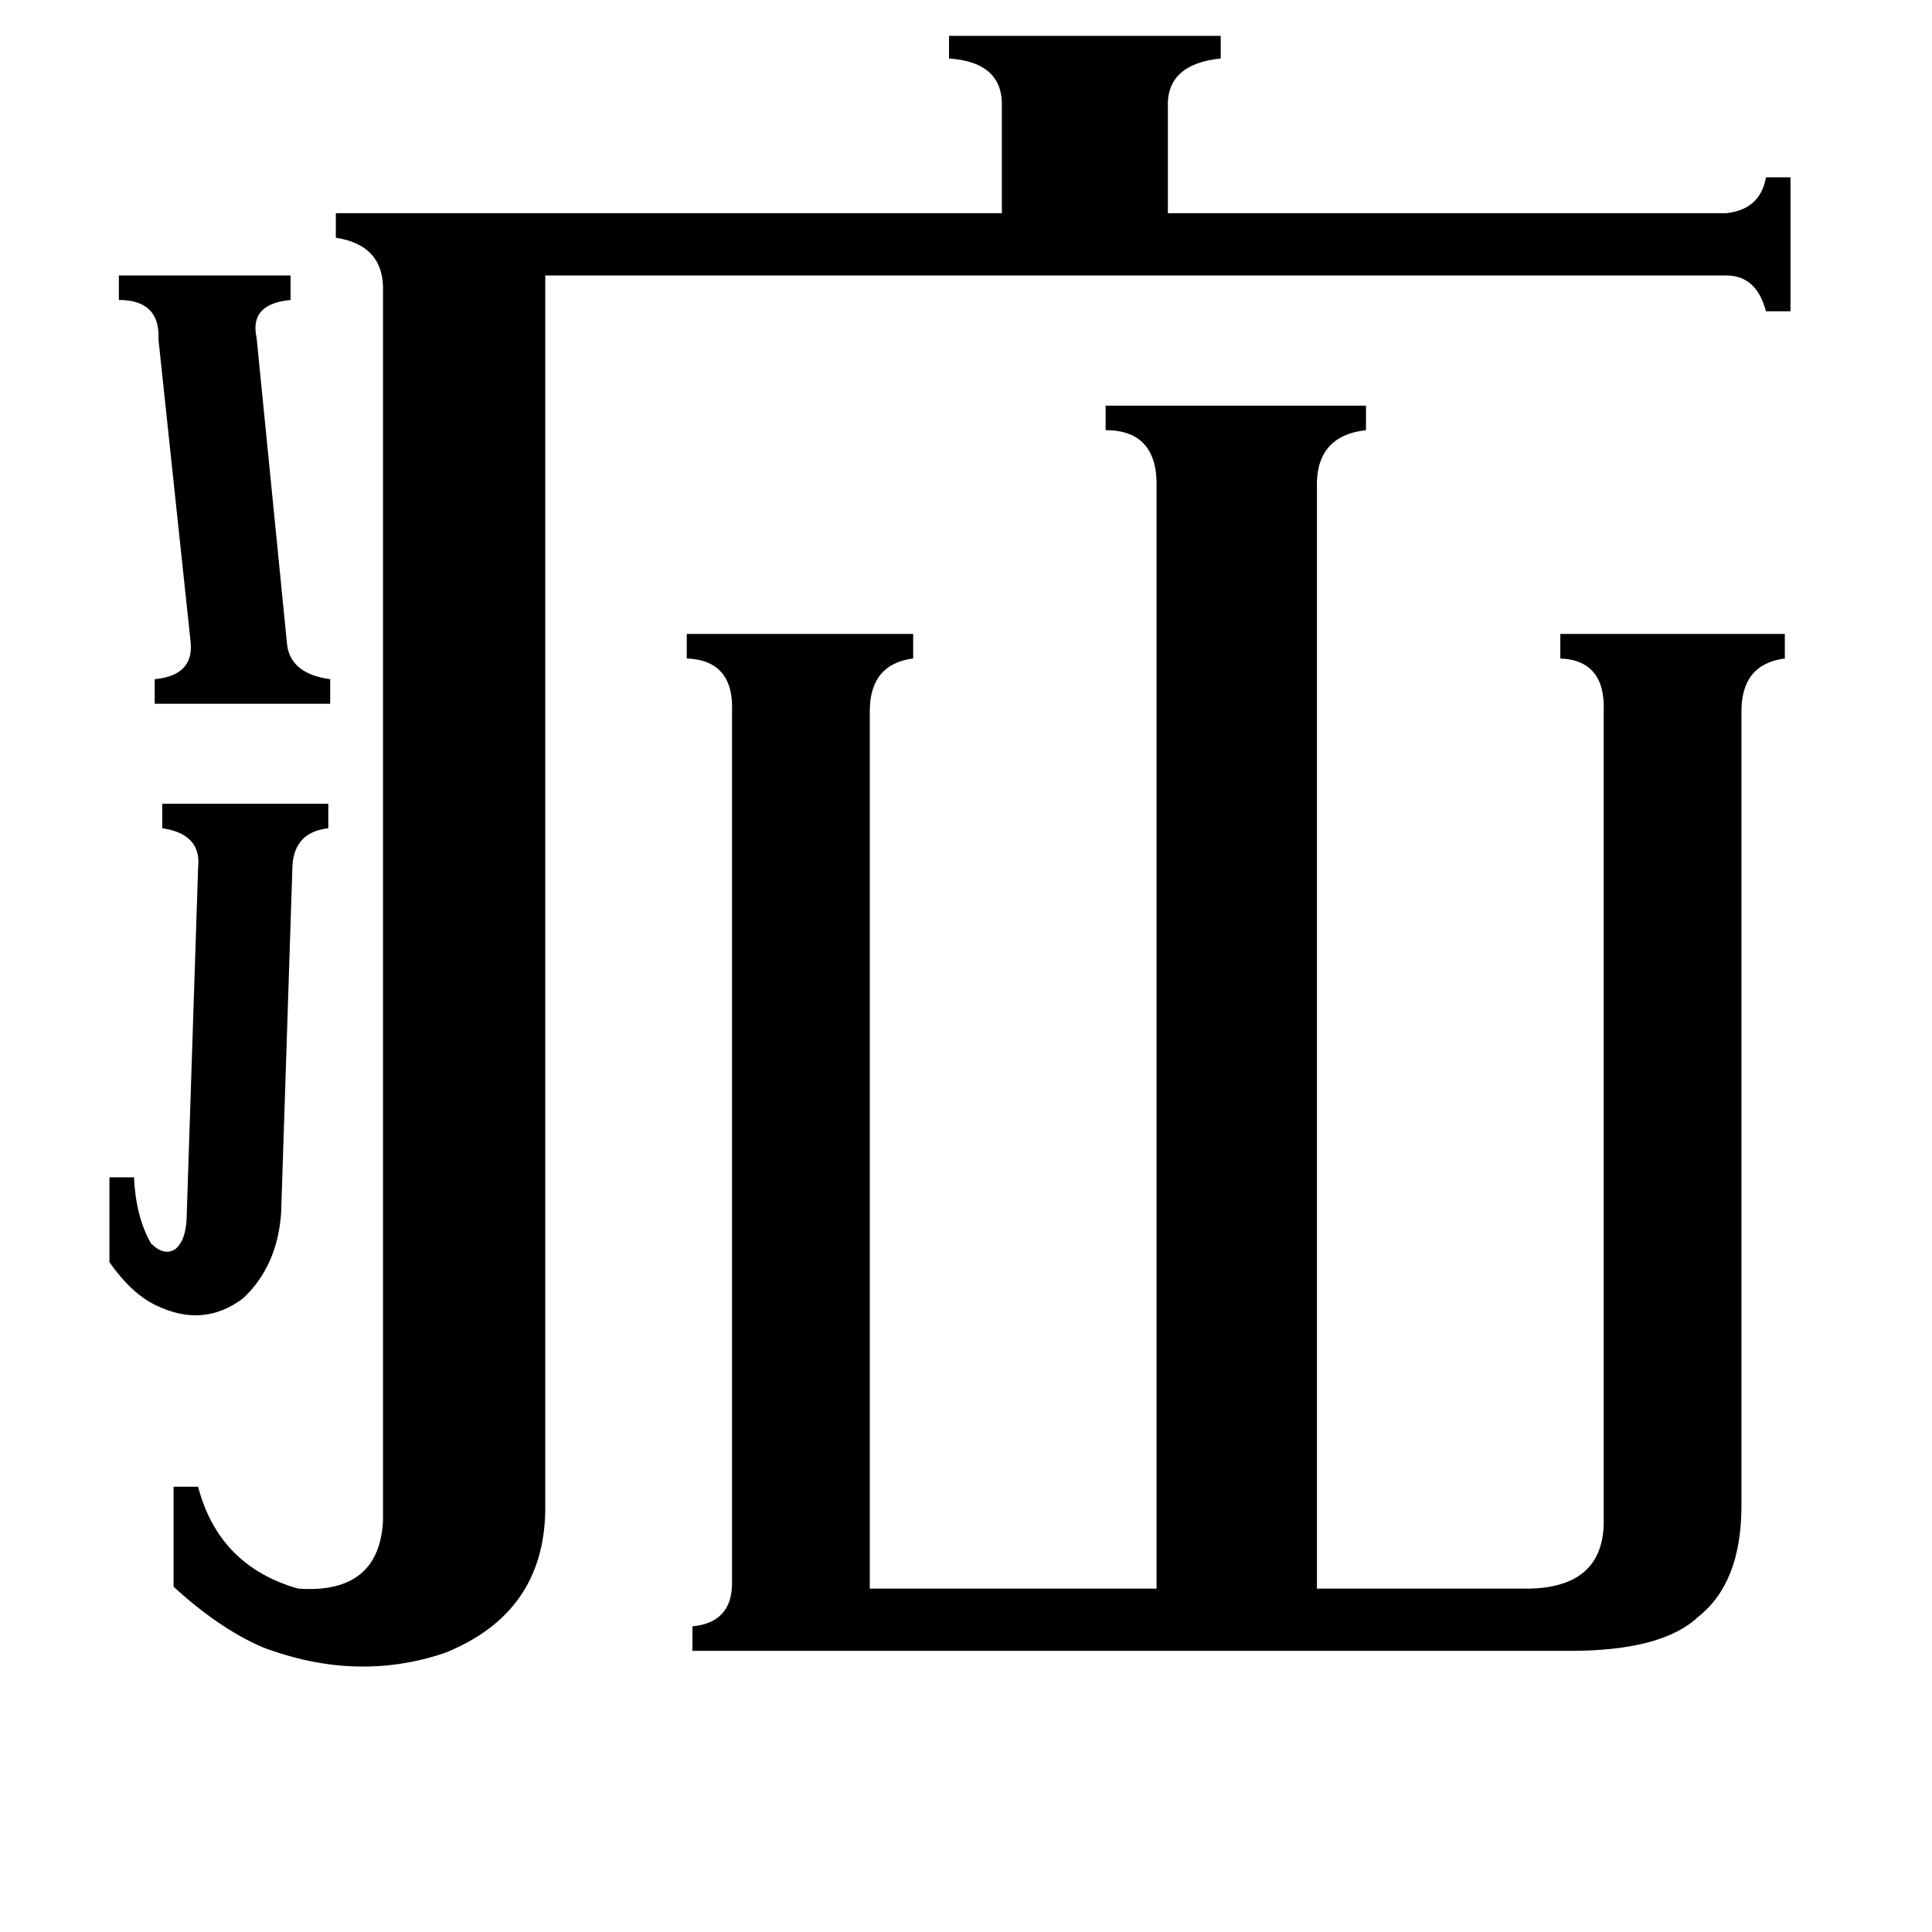 <svg xmlns="http://www.w3.org/2000/svg" viewBox="0 -800 1024 1024">
	<path fill="#000000" d="M63 -654H154V-641Q132 -639 136 -621L152 -460Q153 -443 175 -440V-427H82V-440Q103 -442 101 -460L84 -620Q85 -641 63 -641ZM58 -176H71Q72 -155 80 -141Q87 -134 93 -138Q99 -143 99 -157L105 -340Q107 -358 86 -361V-374H174V-361Q156 -359 155 -341L149 -157Q147 -129 129 -112Q108 -96 83 -108Q70 -114 58 -131ZM915 -687Q933 -689 936 -706H949V-635H936Q931 -654 915 -654H289V1Q288 55 236 76Q189 92 139 73Q116 63 92 41V-12H105Q116 30 158 42Q201 45 203 6V-645Q204 -670 178 -674V-687H531V-743Q532 -767 503 -769V-781H647V-769Q618 -766 619 -743V-687ZM367 75V62Q388 60 388 39V-423Q389 -450 364 -451V-464H484V-451Q461 -448 461 -423V42H613V-541Q614 -572 586 -572V-585H724V-572Q697 -569 698 -541V42H811Q849 41 850 8V-423Q851 -450 827 -451V-464H946V-451Q923 -448 923 -423V-2Q923 39 900 57Q881 75 832 75Z"/>
</svg>